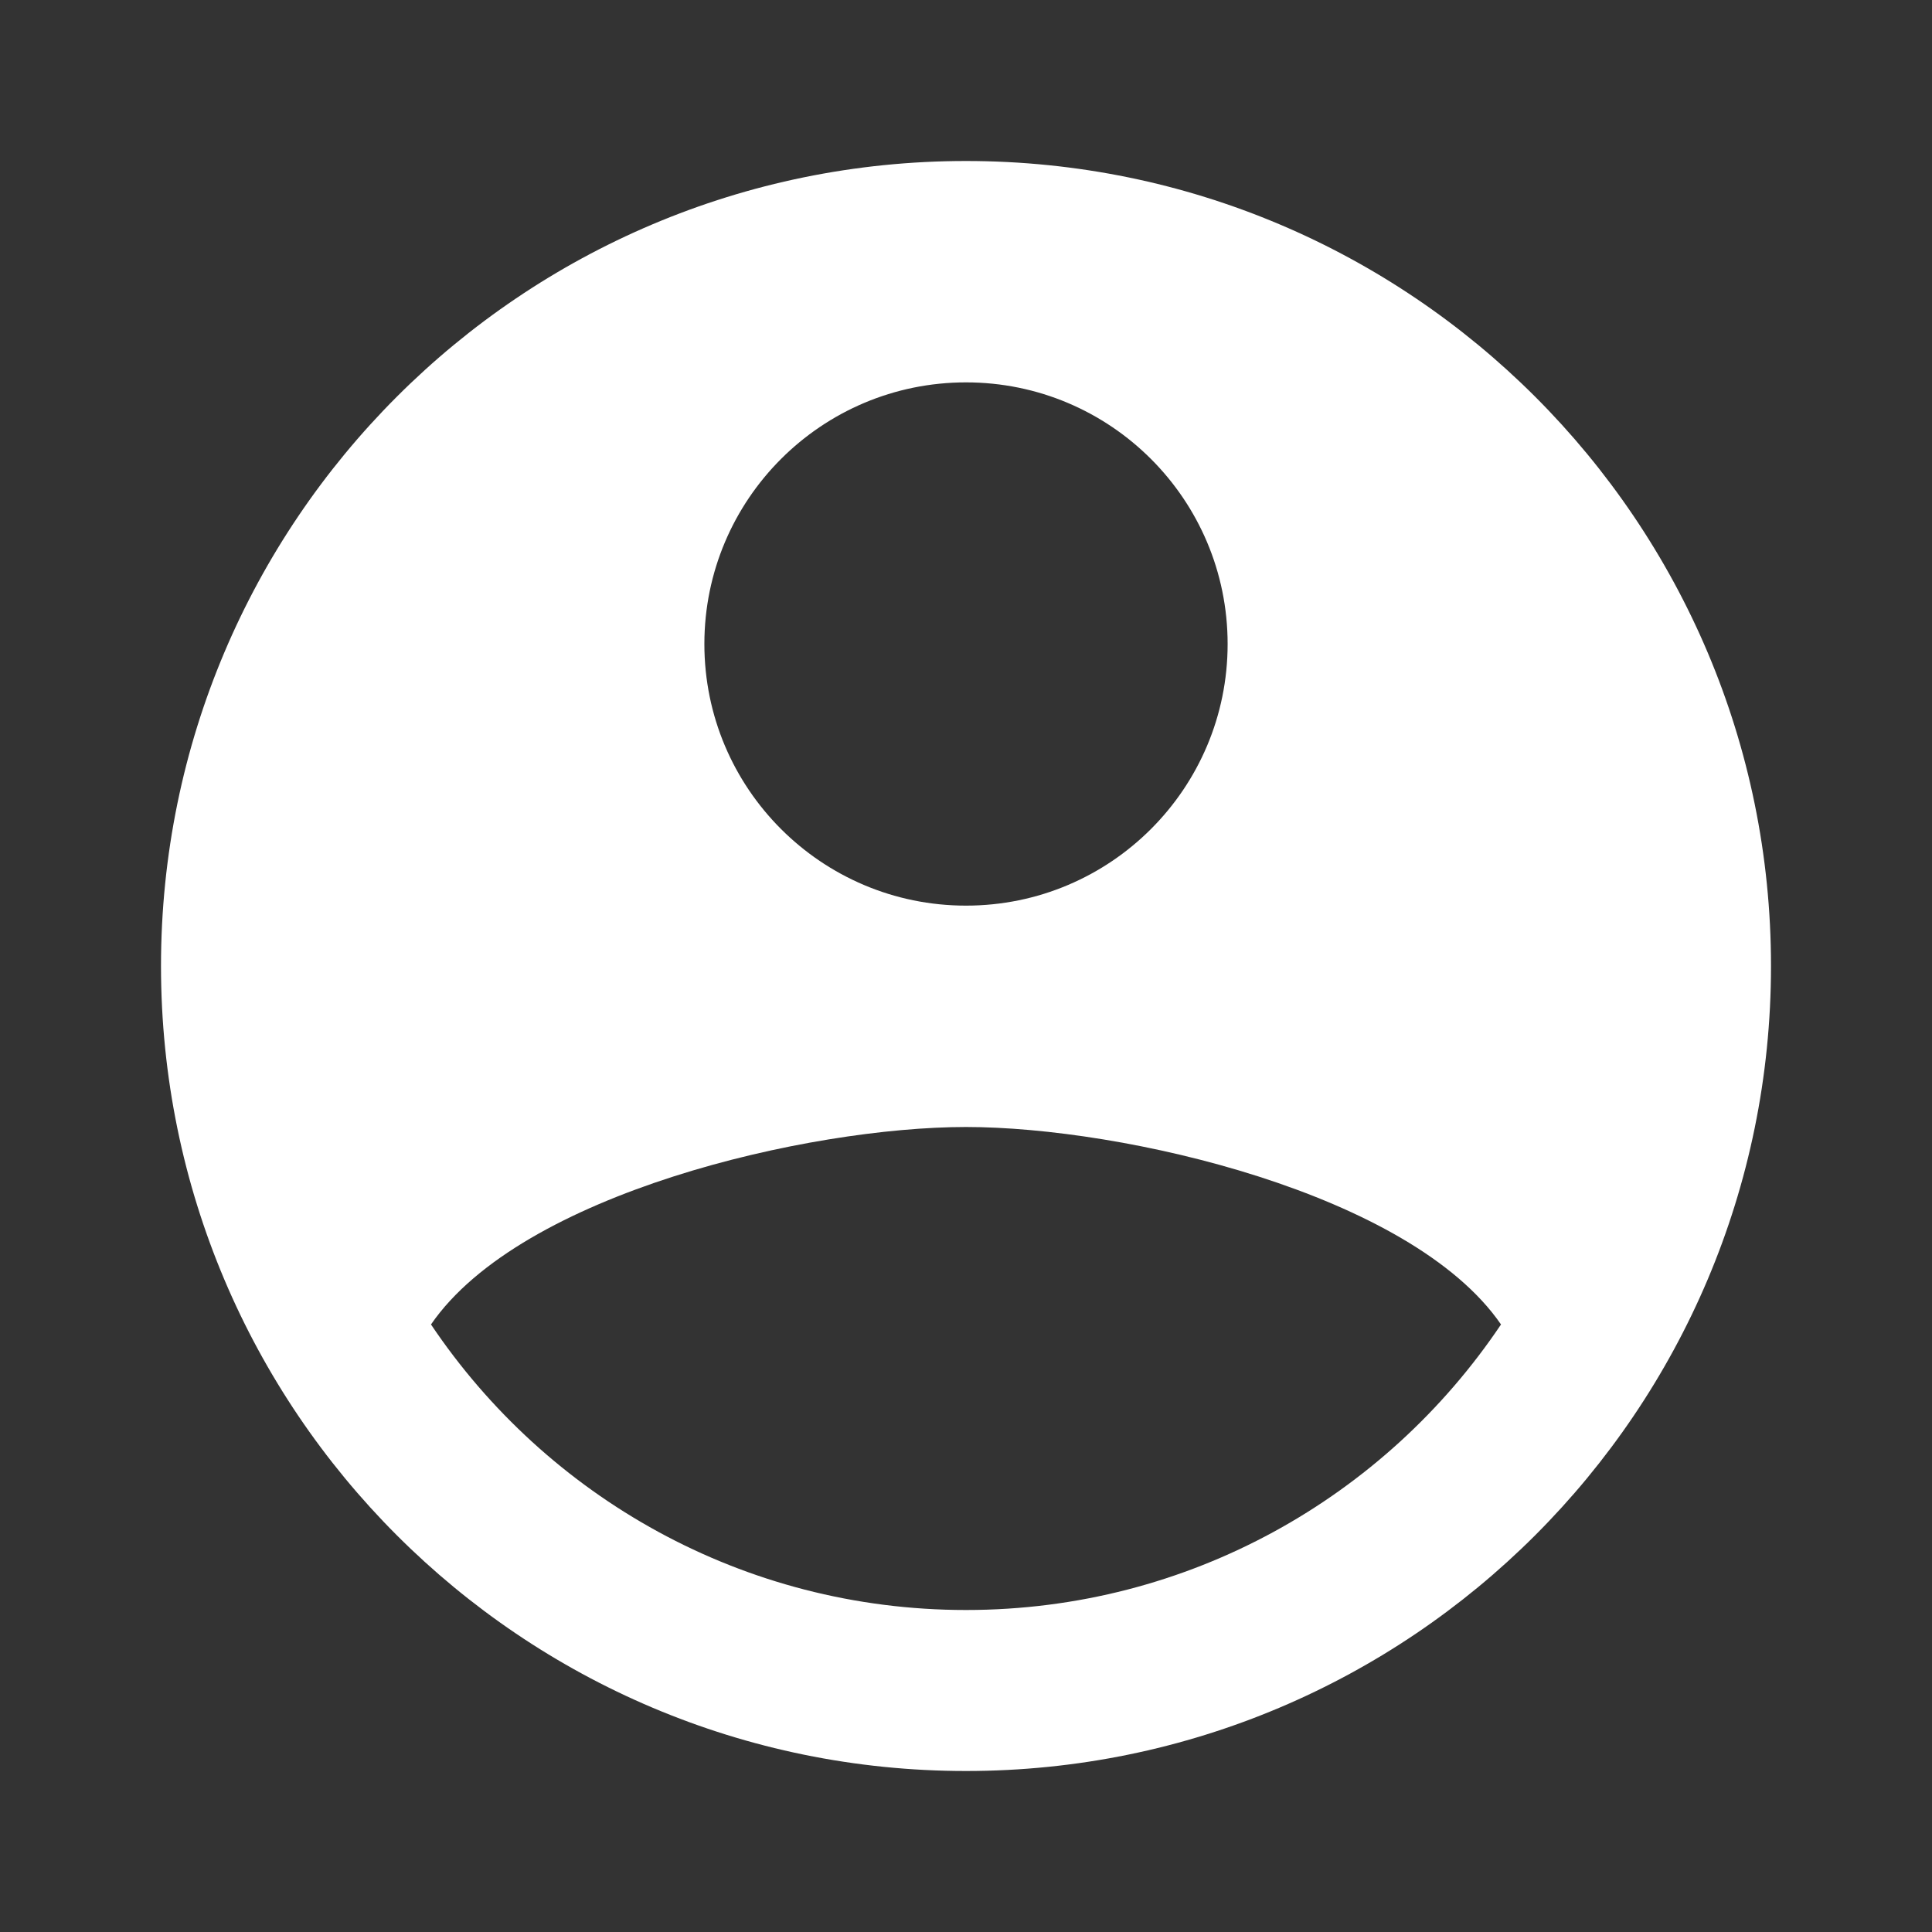 <?xml version="1.0"?>
<svg xmlns="http://www.w3.org/2000/svg" xmlns:xlink="http://www.w3.org/1999/xlink" version="1.1" viewBox="0 0 192 192" width="24px" height="24px"><rect x="0" y="0" width="192" height="192" fill="#333333" stroke="none"/><g fill="none" fill-rule="nonzero" stroke="none" stroke-width="1" stroke-linecap="butt" stroke-linejoin="miter" stroke-miterlimit="10" stroke-dasharray="" stroke-dashoffset="0" font-family="none" font-weight="none" font-size="none" text-anchor="none" style="mix-blend-mode: normal"><path d="M0,192v-192h192v192z" fill="none"/><g fill="#ffffff"><path d="M96,16c-44.184,0 -80,35.816 -80,80c0,44.184 35.816,80 80,80c44.184,0 80,-35.816 80,-80c0,-44.184 -35.816,-80 -80,-80zM96,38c14.36,0 26,11.64 26,26c0,14.36 -11.64,26 -26,26c-14.36,0 -26,-11.64 -26,-26c0,-14.36 11.64,-26 26,-26zM96,160c-22.16,0 -41.68,-11.264 -53.168,-28.376c8.968,-13.04 37.536,-19.624 53.168,-19.624c15.632,0 44.2,6.584 53.168,19.624c-11.488,17.112 -31.008,28.376 -53.168,28.376z"/></g></g></svg>
